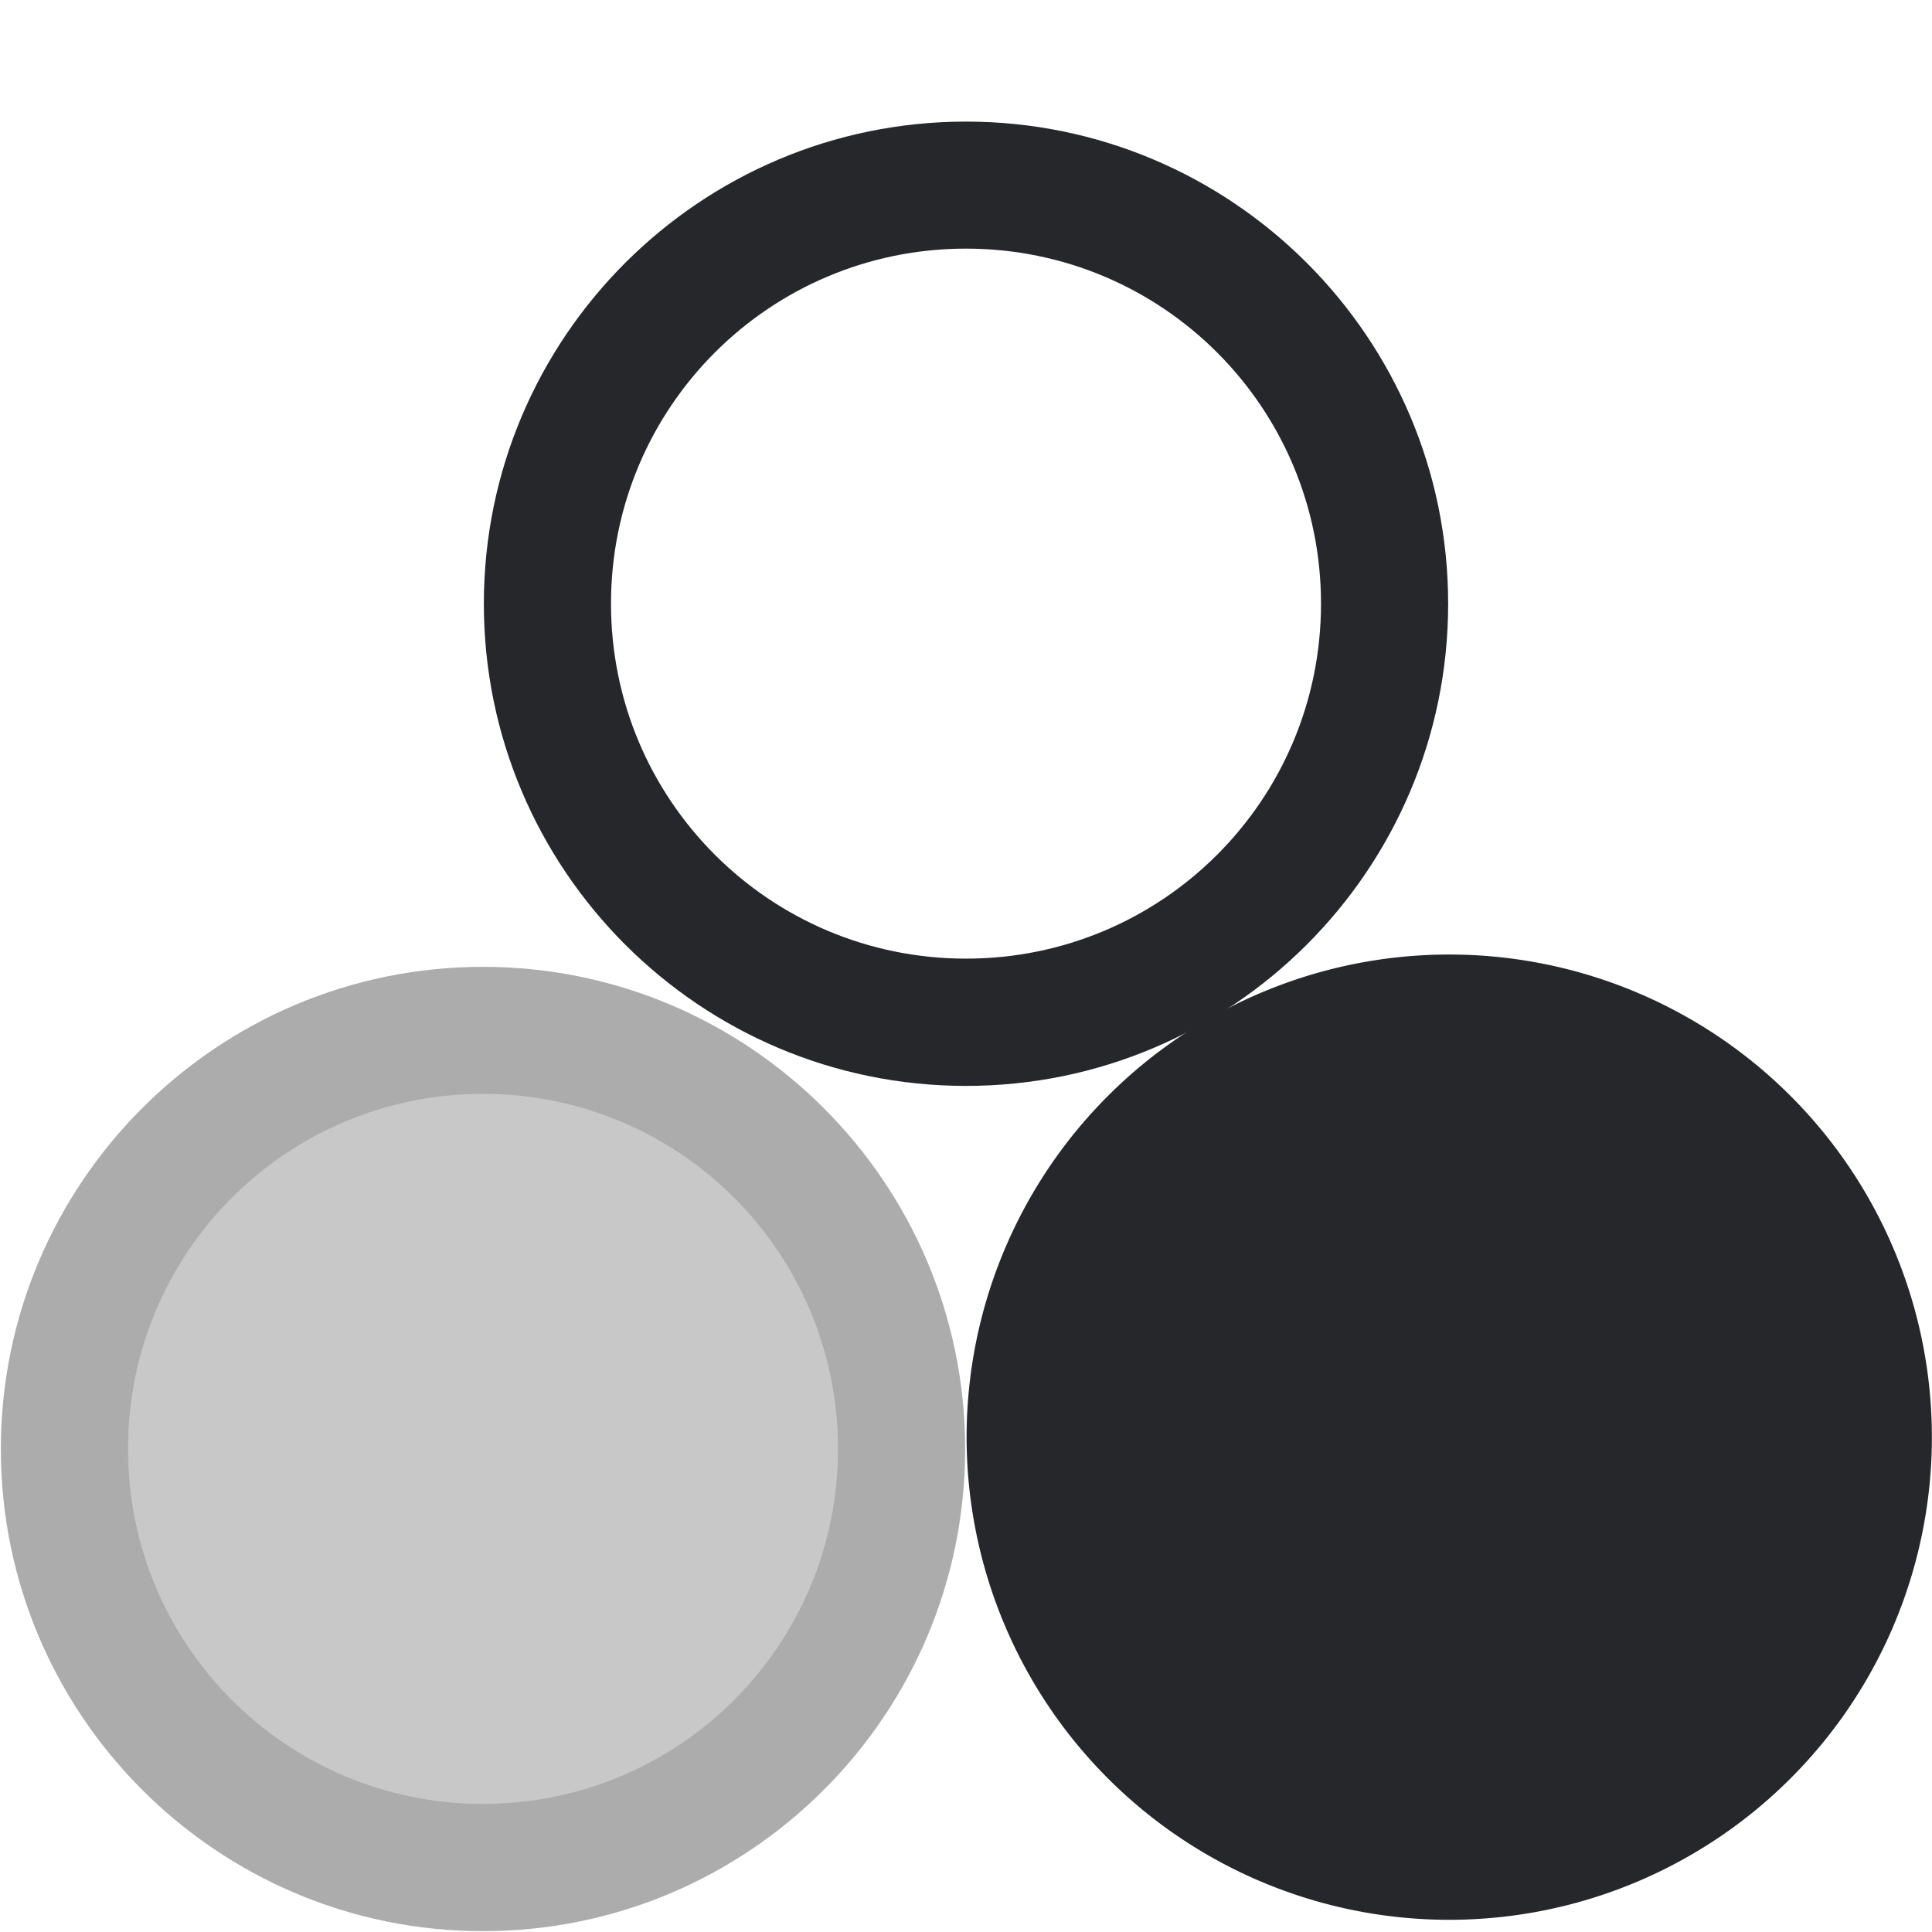 <svg xmlns="http://www.w3.org/2000/svg" width="16" height="16" version="1.1">
 <g transform="translate(-283,-649)">
  <path d="m 291,650.007 c -2.203,0 -3.993,1.79 -3.993,3.993 0,2.203 1.79,3.993 3.993,3.993 2.203,0 3.993,-1.79 3.993,-3.993 0,-2.203 -1.79,-3.993 -3.993,-3.993 z m 0,1.052 c 1.626,0 2.94,1.314 2.94,2.94 0,1.626 -1.314,2.94 -2.94,2.94 -1.626,0 -2.94,-1.314 -2.94,-2.94 0,-1.626 1.314,-2.94 2.94,-2.94 z" style="fill:#25272a"/>
  <path d="m 287,657.007 c -2.203,0 -3.993,1.79 -3.993,3.993 0,2.203 1.79,3.993 3.993,3.993 2.203,0 3.993,-1.79 3.993,-3.993 0,-2.203 -1.79,-3.993 -3.993,-3.993 z m 0,1.052 c 1.626,0 2.94,1.314 2.94,2.94 0,1.626 -1.314,2.94 -2.94,2.94 -1.626,0 -2.94,-1.314 -2.94,-2.94 0,-1.626 1.314,-2.94 2.94,-2.94 z" style="fill:#acacac"/>
  <path d="m -2,321 a 7,7 0 0 1 -7,7 7,7 0 0 1 -7,-7 7,7 0 0 1 7,-7 7,7 0 0 1 7,7 z" transform="matrix(0.571,0,0,0.571,300.141,477.611)" style="fill:#25272a"/>
  <path d="m -2,321 a 7,7 0 0 1 -7,7 7,7 0 0 1 -7,-7 7,7 0 0 1 7,-7 7,7 0 0 1 7,7 z" transform="matrix(0.495,0,0,0.495,291.457,502.029)" style="fill:#acacac;fill-opacity:0.667"/>
 </g>
</svg>
